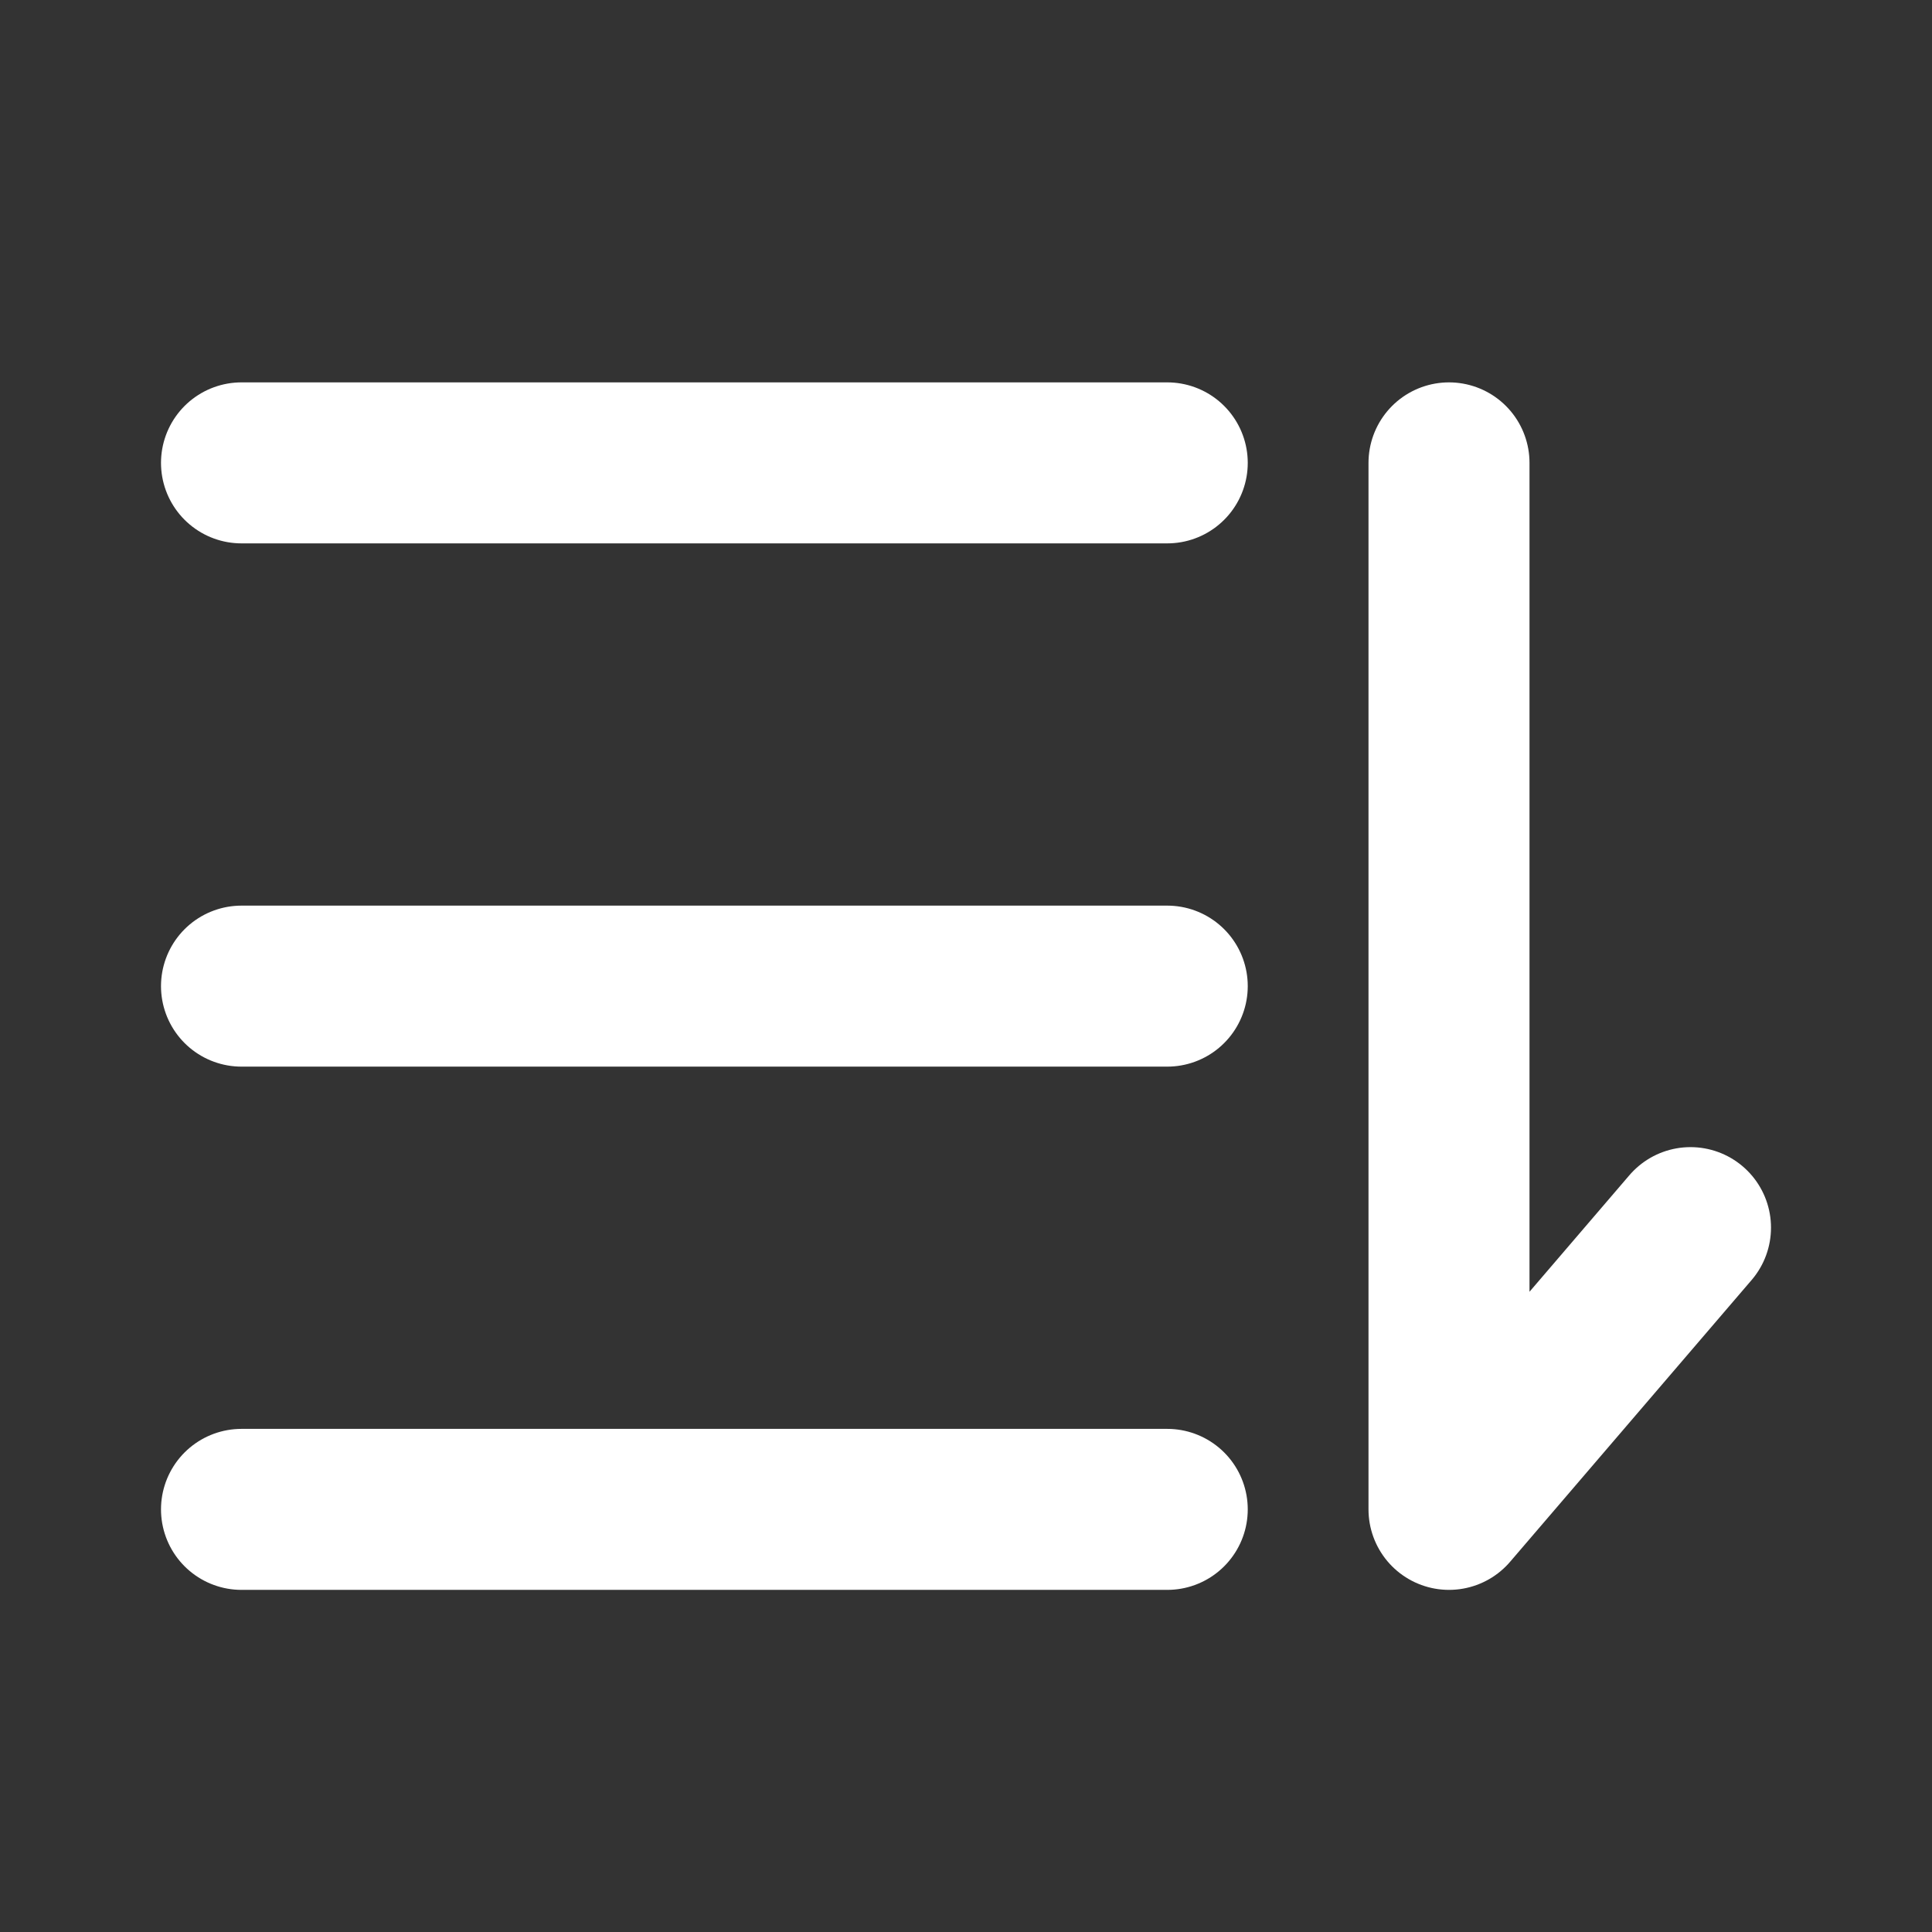 <?xml version="1.0" encoding="UTF-8"?><svg width="28" height="28" viewBox="0 0 48 48" fill="none" xmlns="http://www.w3.org/2000/svg"><rect x="0" y="0" width="48" height="48" fill="#333333" stroke="none"/><path d="M6 11.5H29" stroke="#ffffff" stroke-width="4" stroke-linecap="round" stroke-linejoin="round"/><path d="M6 24.5H29" stroke="#ffffff" stroke-width="4" stroke-linecap="round" stroke-linejoin="round"/><path d="M36 11.5V37.5L42 30.5" stroke="#ffffff" stroke-width="4" stroke-linecap="round" stroke-linejoin="round"/><path d="M6 37.5H29" stroke="#ffffff" stroke-width="4" stroke-linecap="round" stroke-linejoin="round"/></svg>